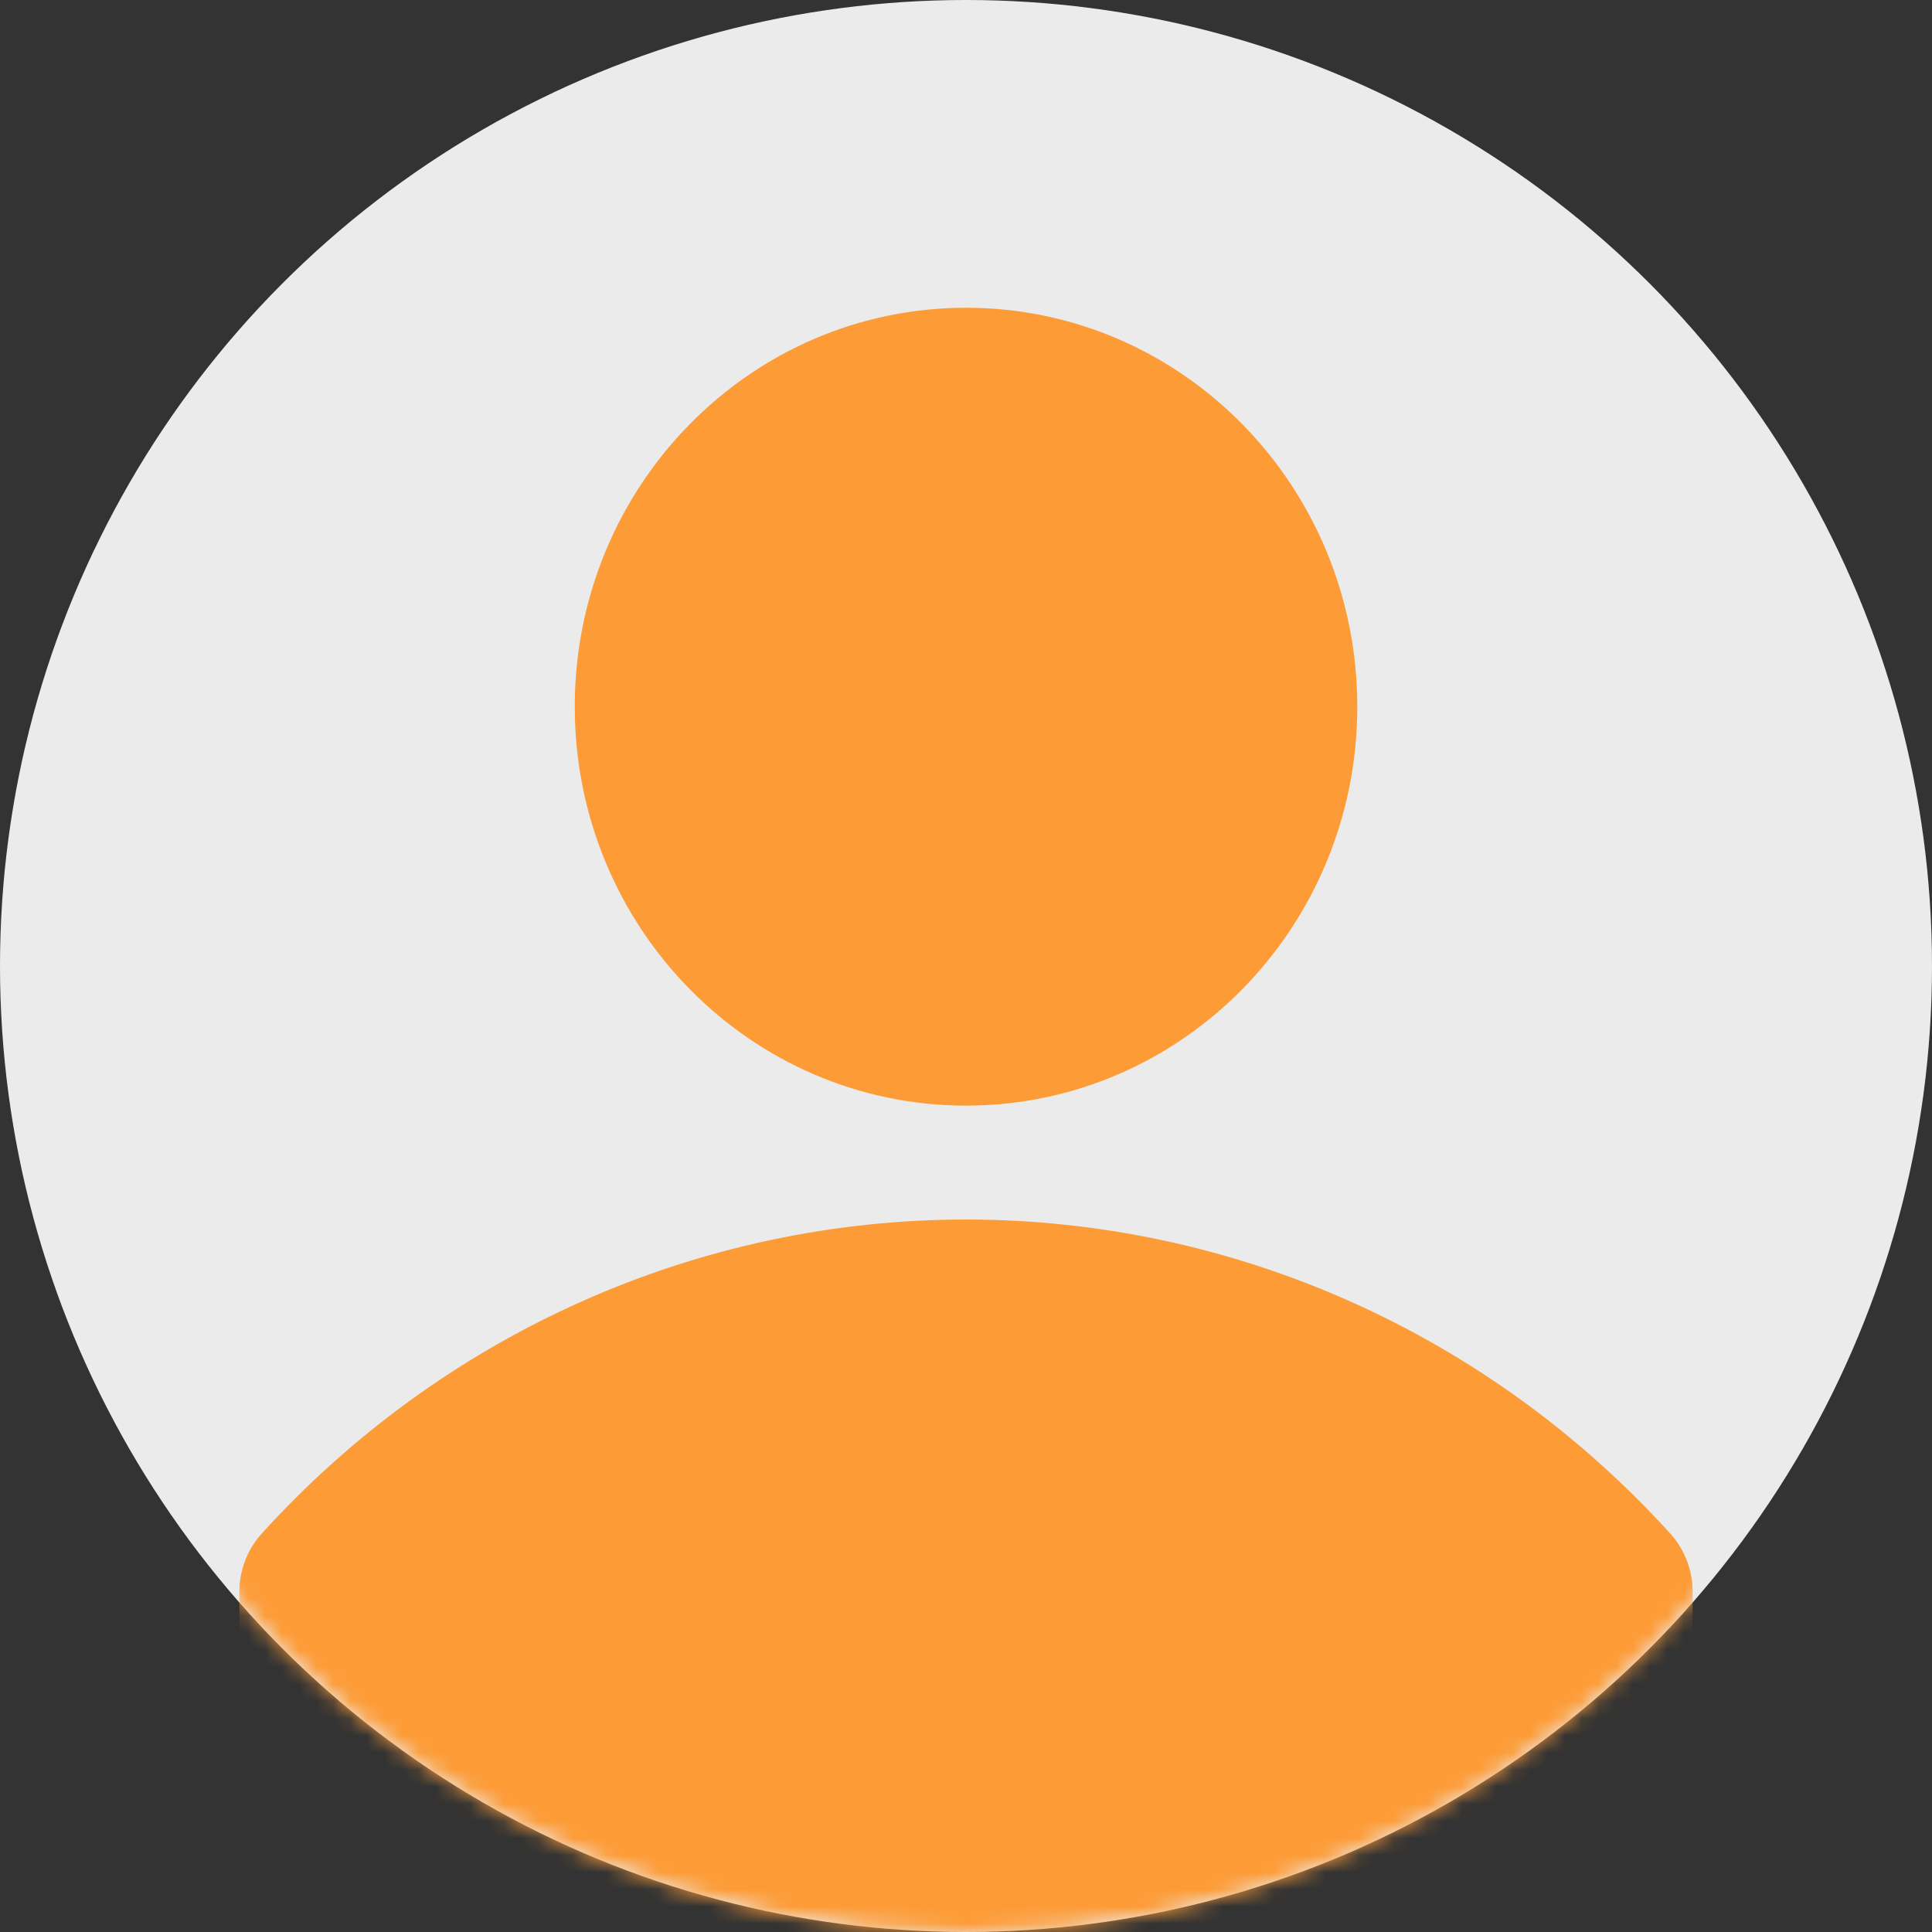 <svg width="113" height="113" viewBox="0 0 113 113" fill="none" xmlns="http://www.w3.org/2000/svg">
<rect x="0" y="0" width="113" height="113" fill="#333333" stroke="none"/>
<circle cx="56.5" cy="56.5" r="56.5" fill="#EBEBEB"/>
<mask id="mask0_1153_3015" style="mask-type:alpha" maskUnits="userSpaceOnUse" x="0" y="0" width="113" height="113">
<circle cx="56.5" cy="56.5" r="54" fill="#D9D9D9" stroke="#E0E0E0" stroke-width="5"/>
</mask>
<g mask="url(#mask0_1153_3015)">
<path d="M97.725 89.733C92.472 83.93 86.097 79.299 79.002 76.131C71.907 72.963 64.245 71.328 56.5 71.328C48.755 71.328 41.093 72.963 33.998 76.131C26.903 79.299 20.528 83.93 15.275 89.733C14.464 90.647 14.01 91.834 14 93.066V113.066C14.017 114.381 14.541 115.635 15.459 116.559C16.377 117.482 17.614 118 18.904 117.999H94.096C95.397 117.999 96.644 117.473 97.564 116.535C98.483 115.597 99 114.326 99 112.999V93C98.974 91.79 98.521 90.63 97.725 89.733Z" fill="#FD9B36"/>
<path d="M56.502 64.666C69.141 64.666 79.386 54.22 79.386 41.333C79.386 28.447 69.141 18 56.502 18C43.863 18 33.617 28.447 33.617 41.333C33.617 54.22 43.863 64.666 56.502 64.666Z" fill="#FD9B36"/>
</g>
</svg>
